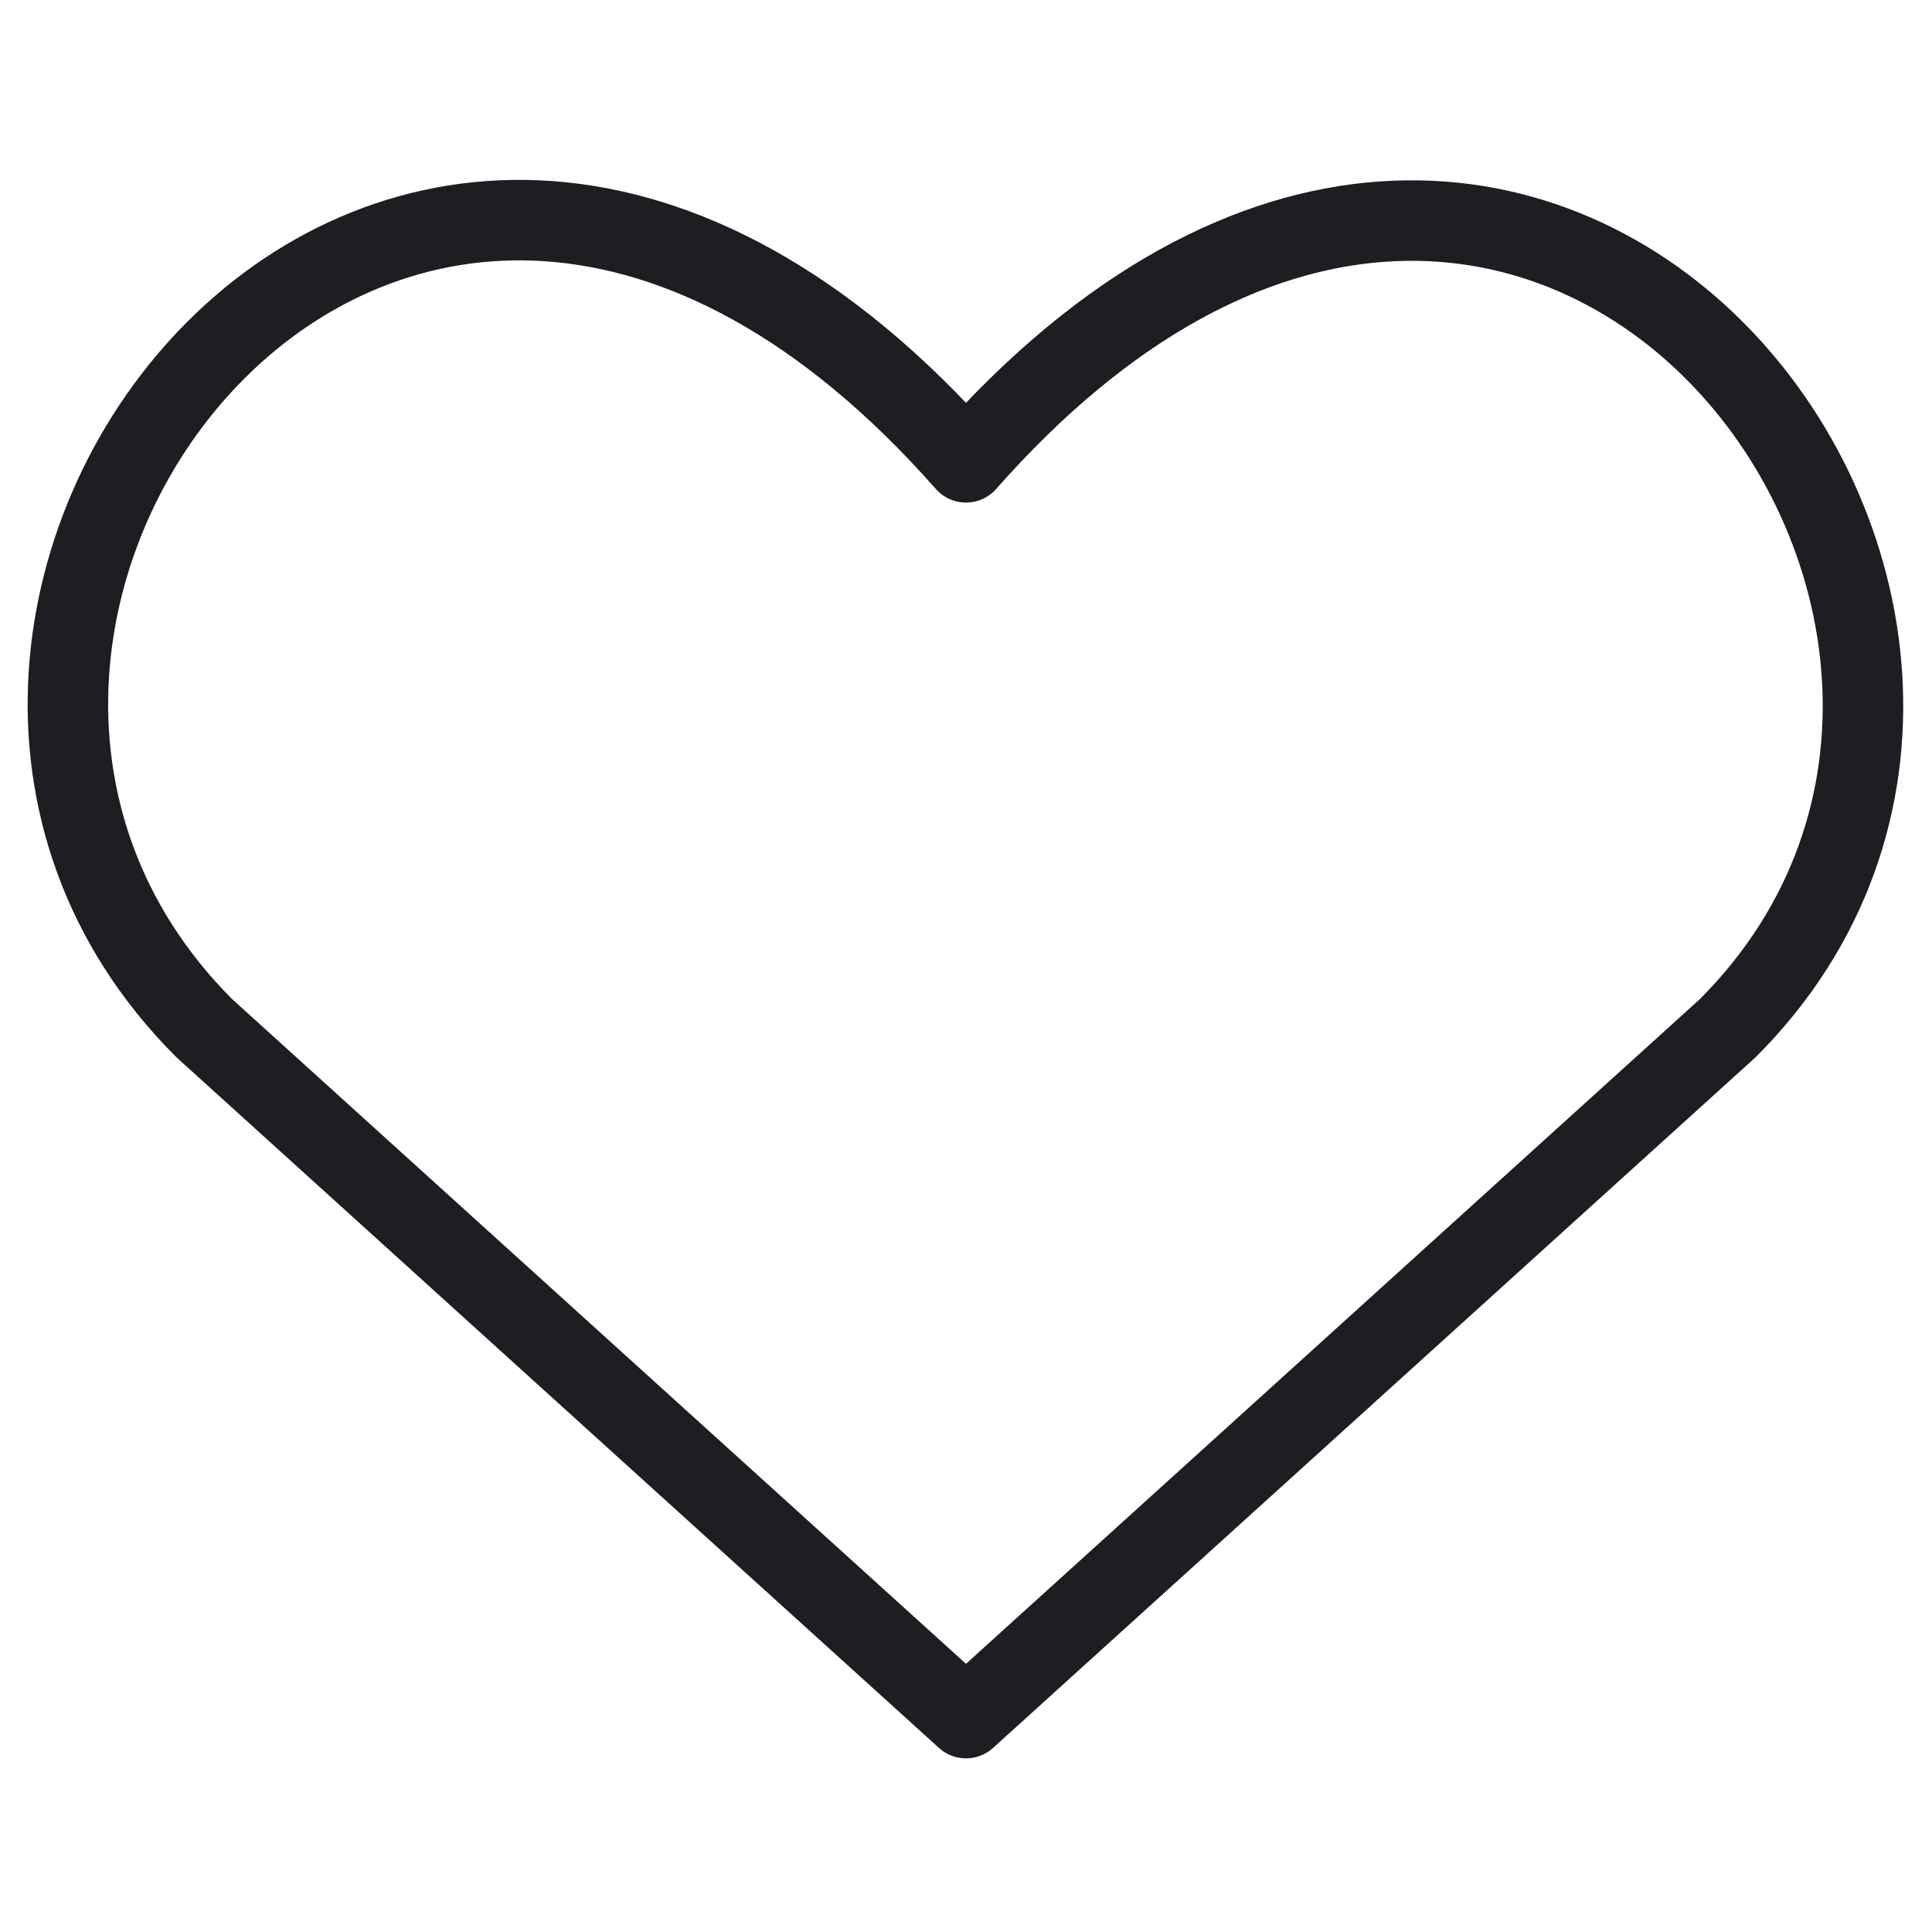 <svg width="24" height="24" viewBox="0 0 24 24" fill="none" xmlns="http://www.w3.org/2000/svg">
<path d="M12 21.343L2.537 12.772C-2.606 7.629 4.954 -2.245 12 5.743C19.046 -2.245 26.572 7.663 21.463 12.772L12 21.343Z" stroke="#1D1E22" stroke-linecap="round" stroke-linejoin="round"/>
</svg>
